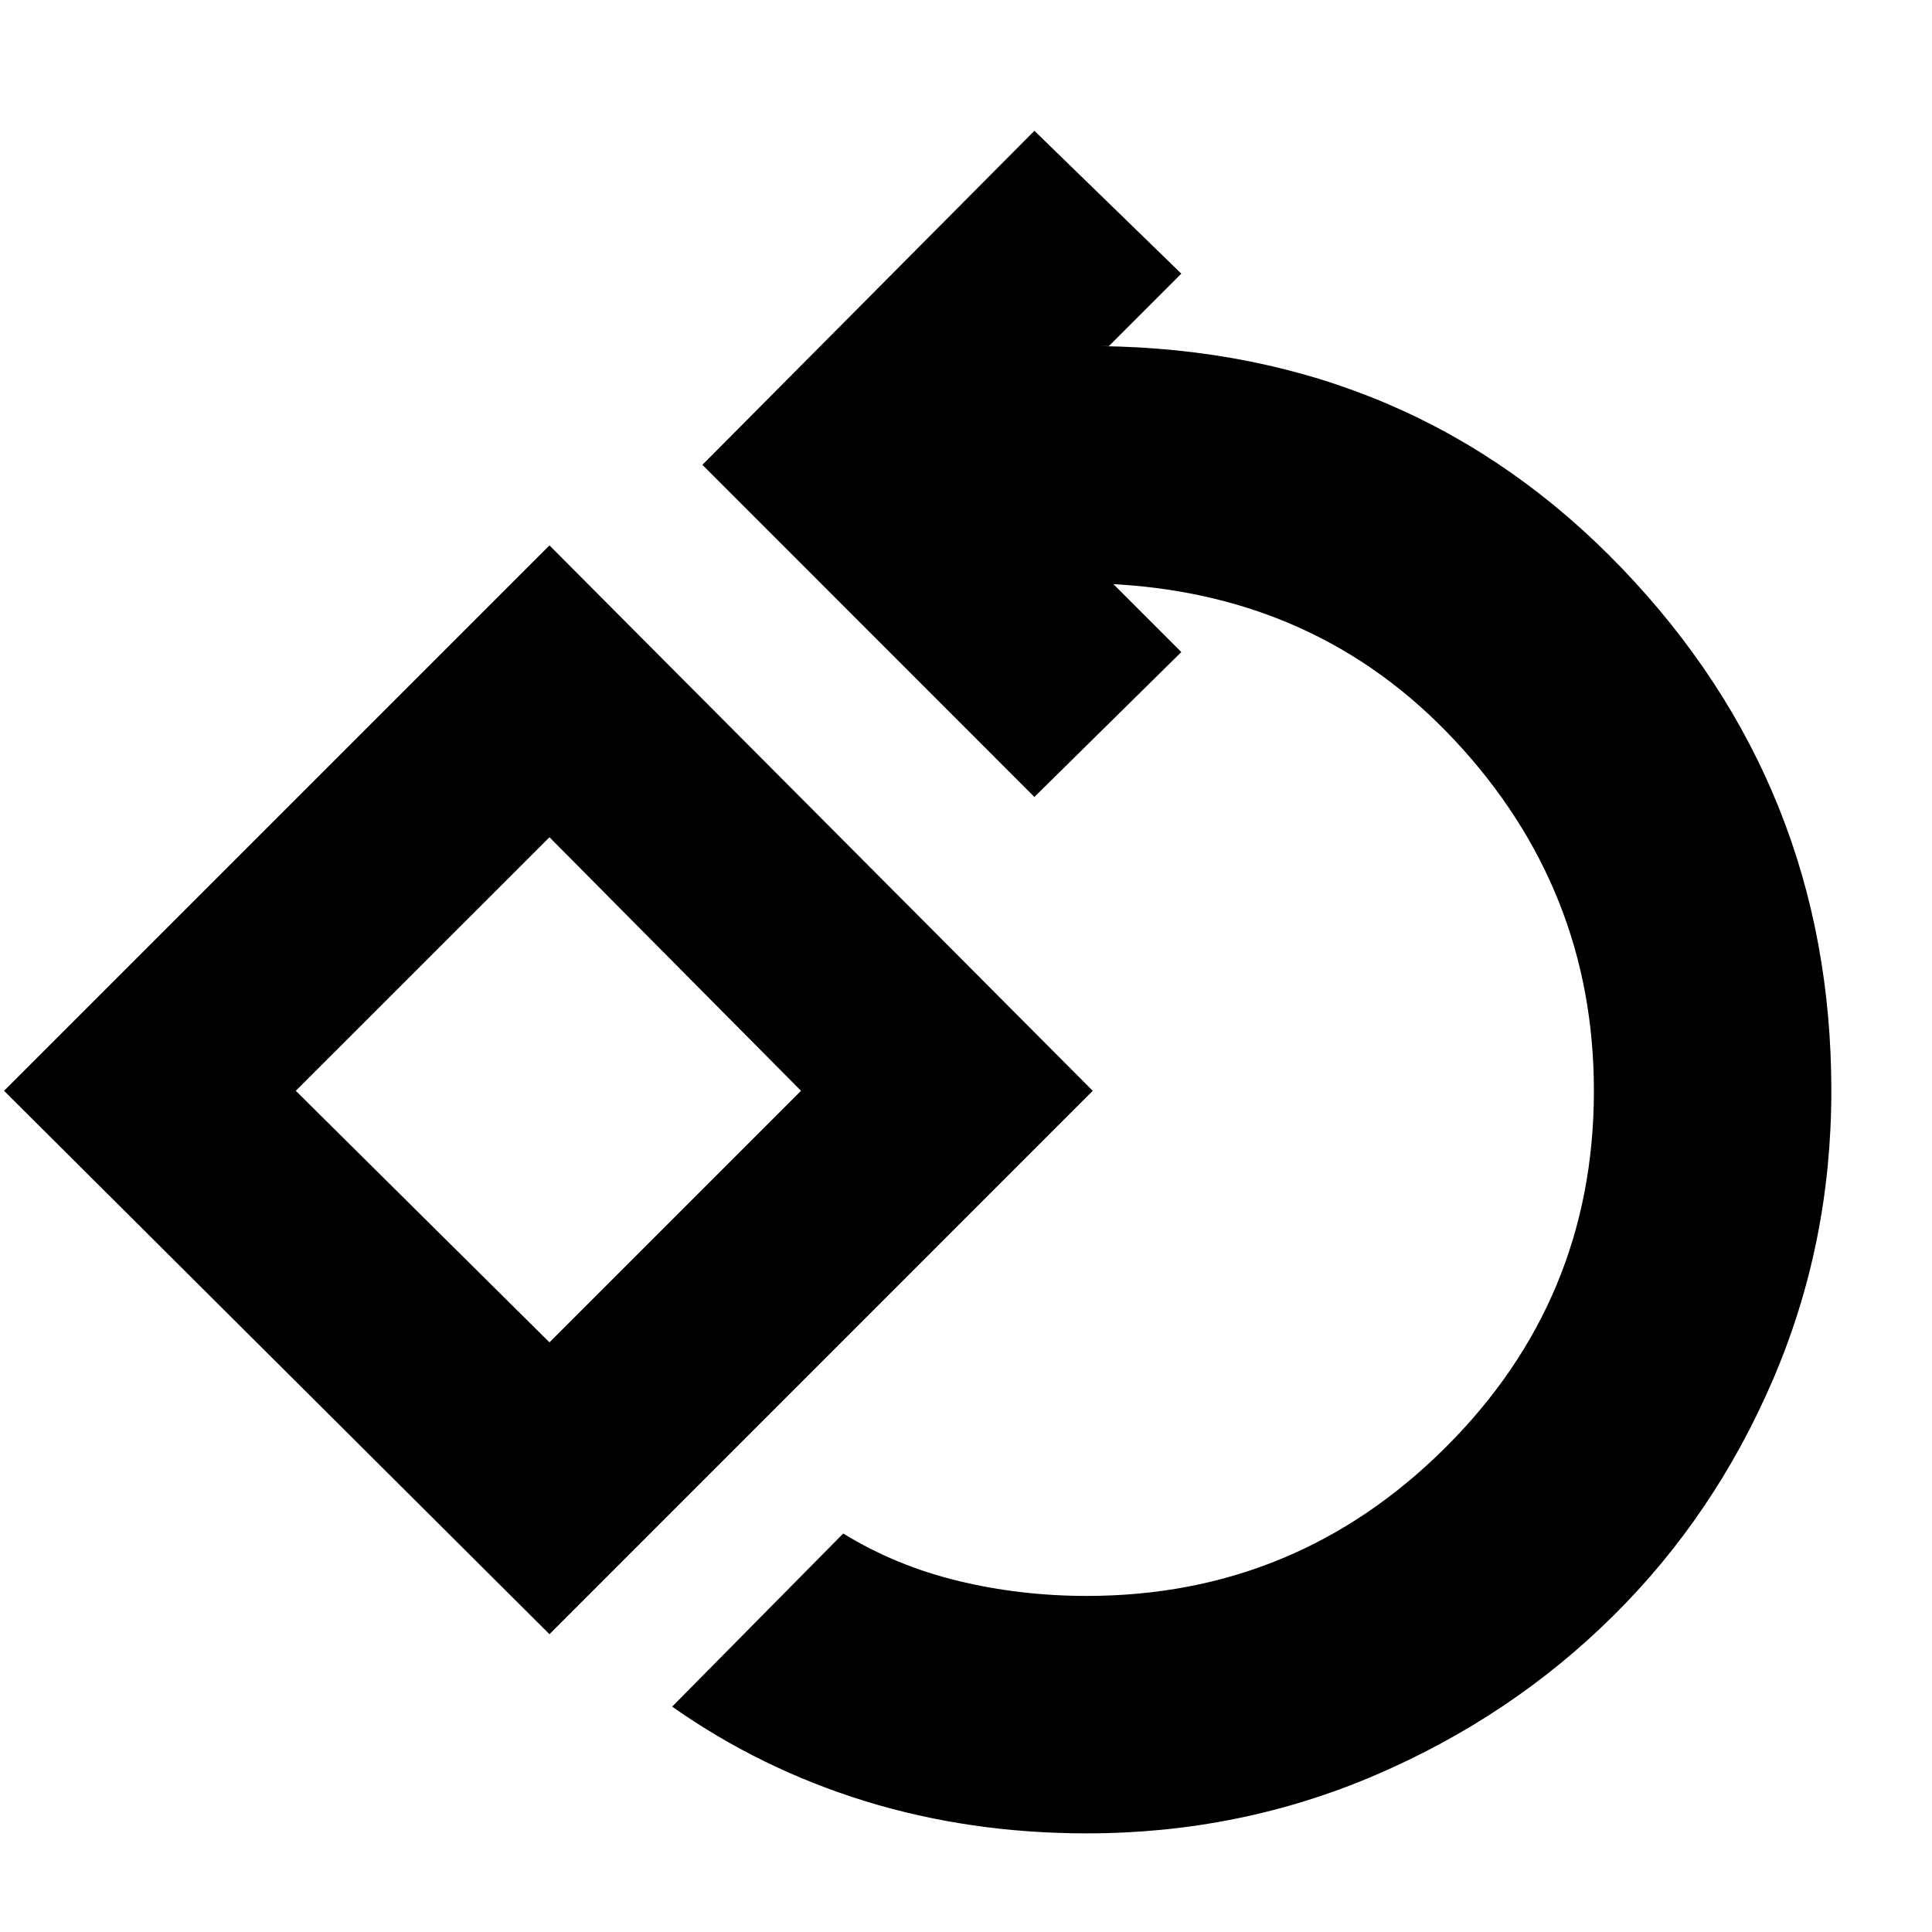 <svg xmlns="http://www.w3.org/2000/svg" height="20" width="20"><path d="M11.25 18.979q-1.208 0-2.292-.333-1.083-.334-2-.979l1.771-1.792q.542.333 1.188.49.645.156 1.333.156 2.167 0 3.708-1.531 1.542-1.532 1.542-3.698 0-2.084-1.438-3.625-1.437-1.542-3.645-1.625h.104l.708.708-1.521 1.5-3.437-3.438 3.437-3.458 1.521 1.479-.75.75h-.083q3.229.042 5.396 2.302 2.166 2.261 2.166 5.407 0 1.583-.604 2.989-.604 1.407-1.656 2.448-1.052 1.042-2.458 1.646-1.407.604-2.99.604Zm-5.562-2.062L.042 11.292l5.646-5.646 5.624 5.646Zm0-3.021 2.604-2.604-2.604-2.625-2.626 2.625Zm0-2.625Z"/></svg>